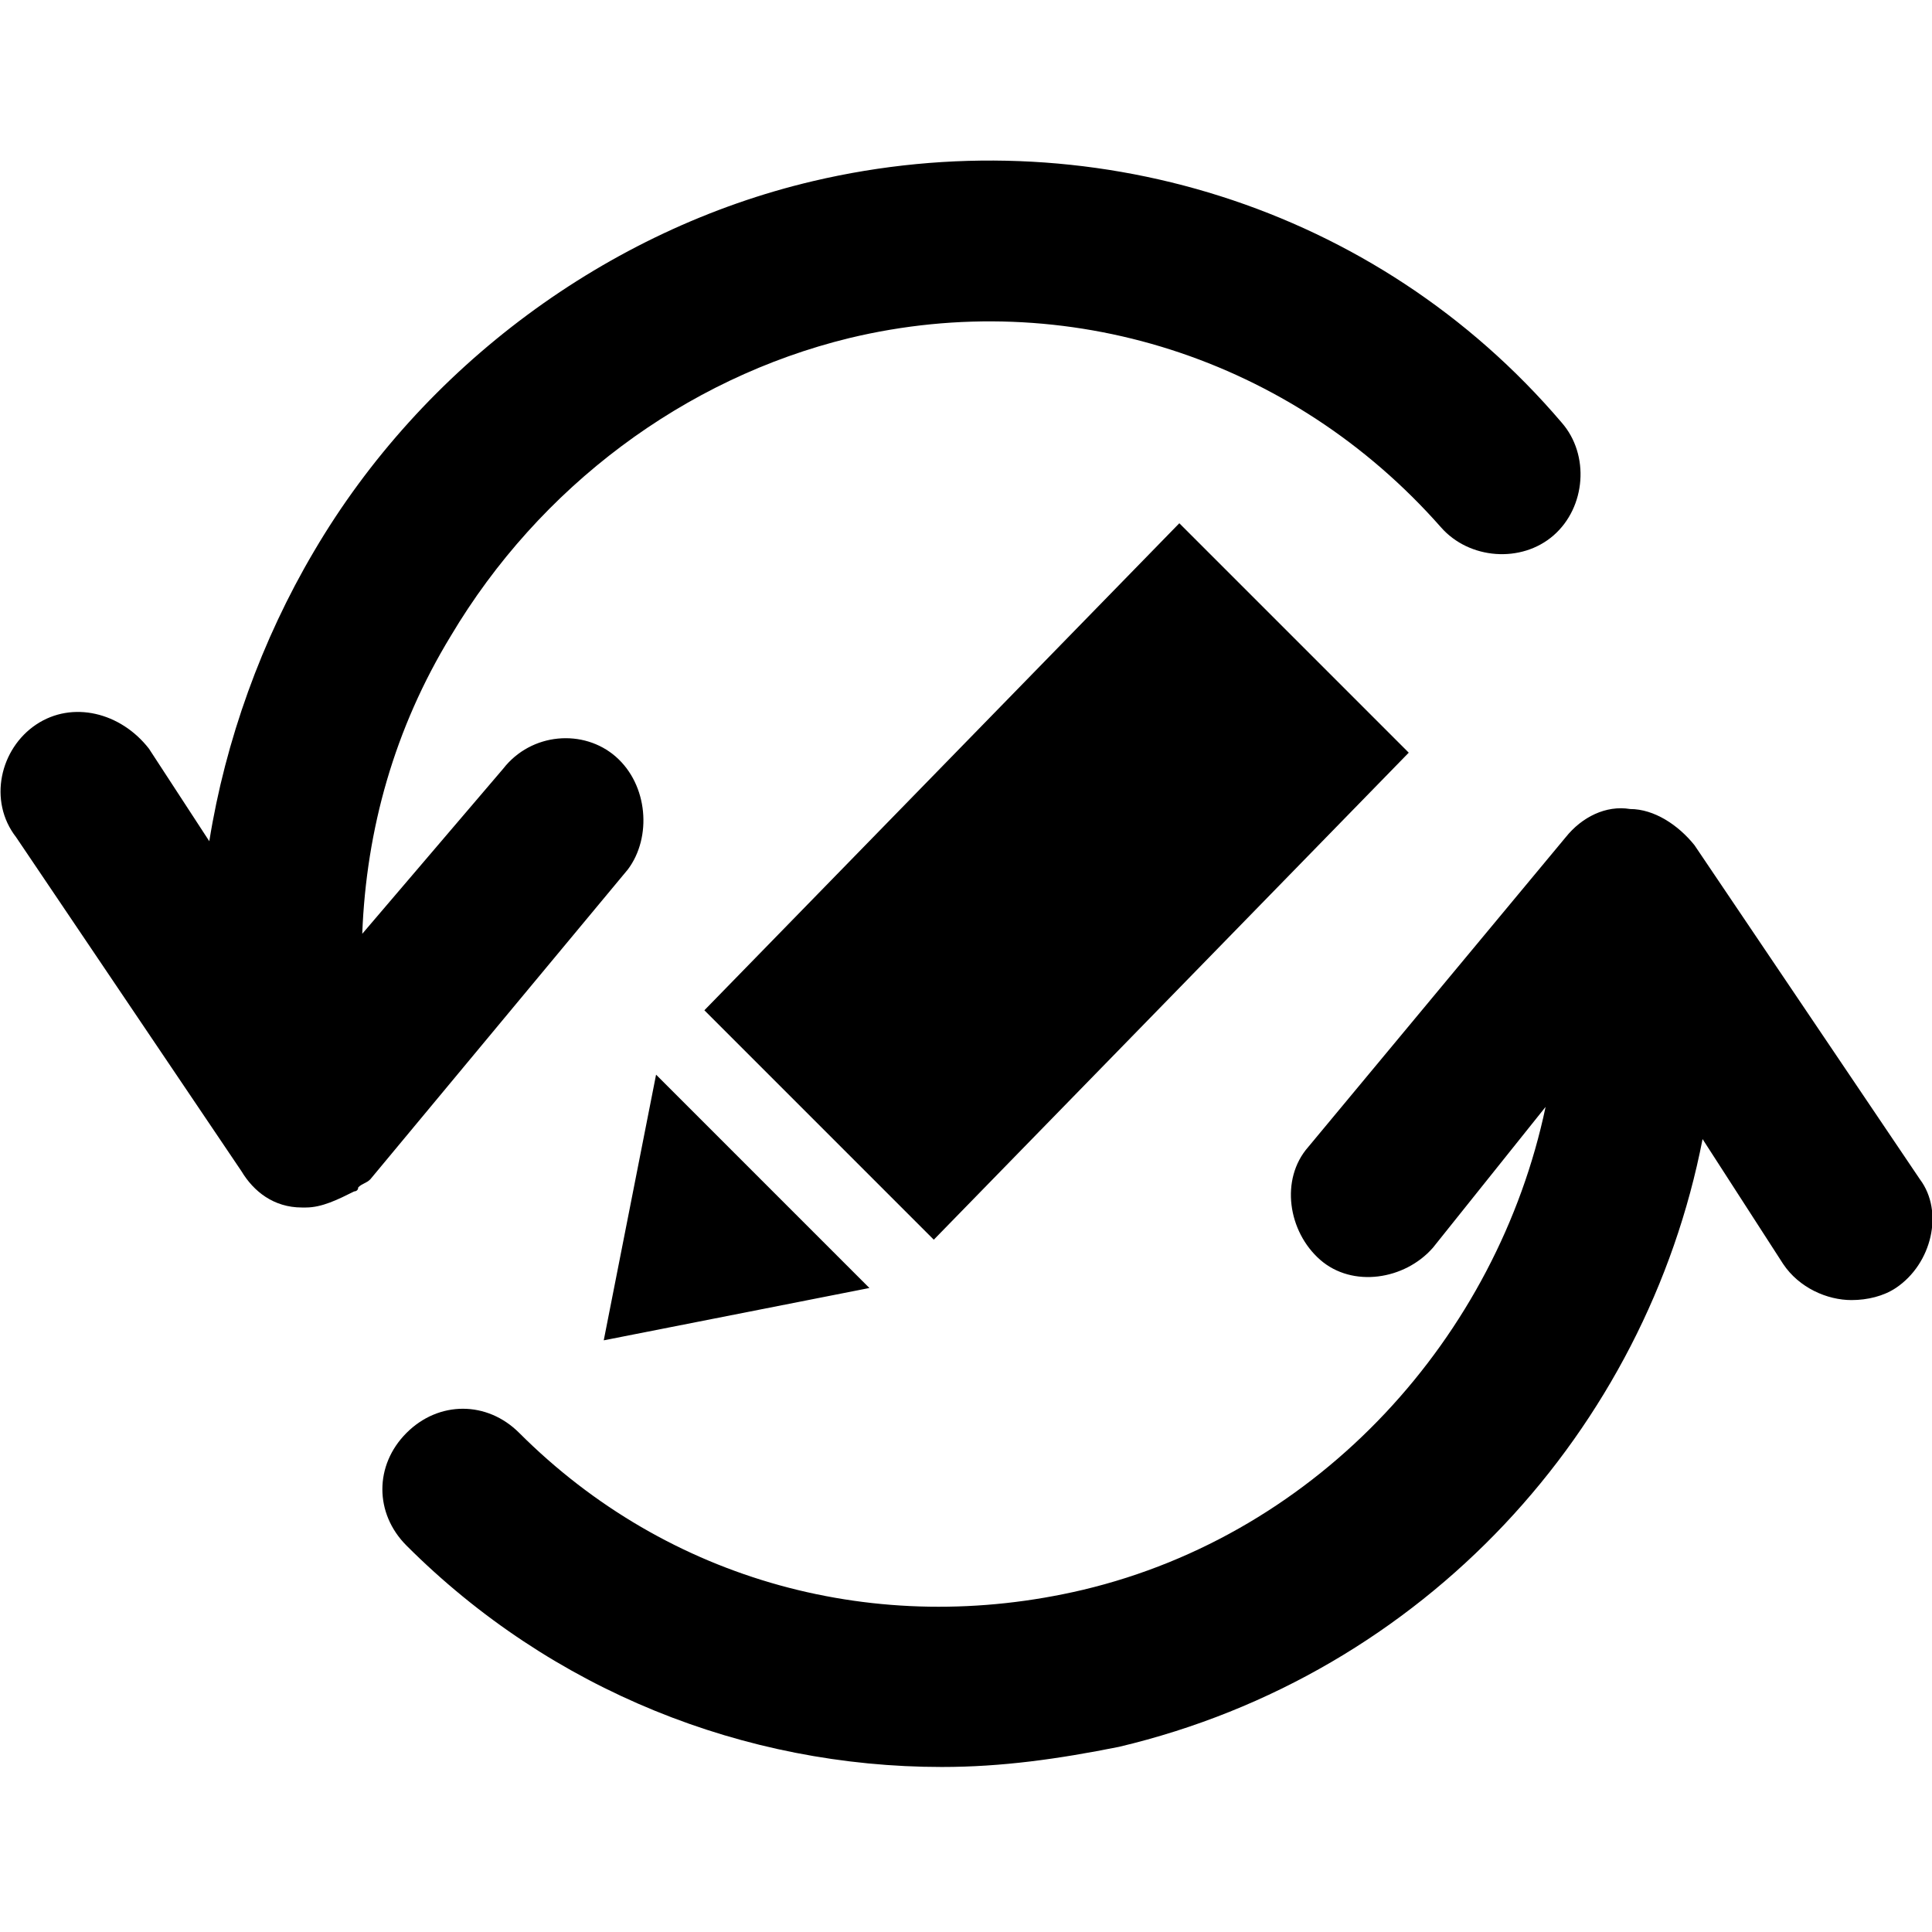 <?xml version="1.0" encoding="utf-8"?>
<!-- Generator: Adobe Illustrator 20.1.0, SVG Export Plug-In . SVG Version: 6.00 Build 0)  -->
<svg version="1.1" id="Layer_1" xmlns="http://www.w3.org/2000/svg" xmlns:xlink="http://www.w3.org/1999/xlink" x="0px" y="0px"
	 viewBox="0 0 48 48" style="enable-background:new 0 0 48 48;" xml:space="preserve">
<path d="M47.1,32c-0.3,0.2-0.7,0.3-1.1,0.3c-0.6,0-1.3-0.3-1.7-0.9l-2-3.1c-1.4,7.2-6.9,13.3-14.5,15.1c-1.5,0.3-2.9,0.5-4.4,0.5
	c-4.9,0-9.7-1.9-13.3-5.5c-0.8-0.8-0.8-2,0-2.8c0.8-0.8,2-0.8,2.8,0c3.7,3.7,8.9,5.1,14,3.9c5.9-1.4,10.3-6.3,11.5-12L35.6,31
	c-0.7,0.8-2,1-2.8,0.3c-0.8-0.7-1-2-0.3-2.8l6.4-7.7c0.4-0.5,1-0.8,1.6-0.7c0.6,0,1.2,0.4,1.6,0.9l5.6,8.3
	C48.3,30.1,48,31.4,47.1,32z M15.3,18.8c-0.8-0.7-2.1-0.6-2.8,0.3L9,23.2c0.1-2.6,0.8-5.1,2.2-7.4c2.2-3.7,5.8-6.4,9.9-7.4
	c5.4-1.3,11,0.5,14.7,4.7c0.7,0.8,2,0.9,2.8,0.2c0.8-0.7,0.9-2,0.2-2.8C34.2,5.1,27,2.9,20.2,4.5c-5.1,1.2-9.7,4.6-12.4,9.2
	c-1.3,2.2-2.2,4.7-2.6,7.2l-1.5-2.3C3,17.7,1.8,17.4,0.9,18c-0.9,0.6-1.2,1.9-0.5,2.8l5.6,8.3C6.3,29.6,6.8,30,7.5,30
	c0,0,0.1,0,0.1,0c0.4,0,0.8-0.2,1.2-0.4c0,0,0.1,0,0.1-0.1c0.1-0.1,0.2-0.1,0.3-0.2l6.4-7.7C16.2,20.8,16.1,19.5,15.3,18.8z
	 M35,18.7L29.3,13L17.5,25.1l5.7,5.7L35,18.7z M15,33.3l6.6-1.3l-5.3-5.3L15,33.3z"/>
</svg>
